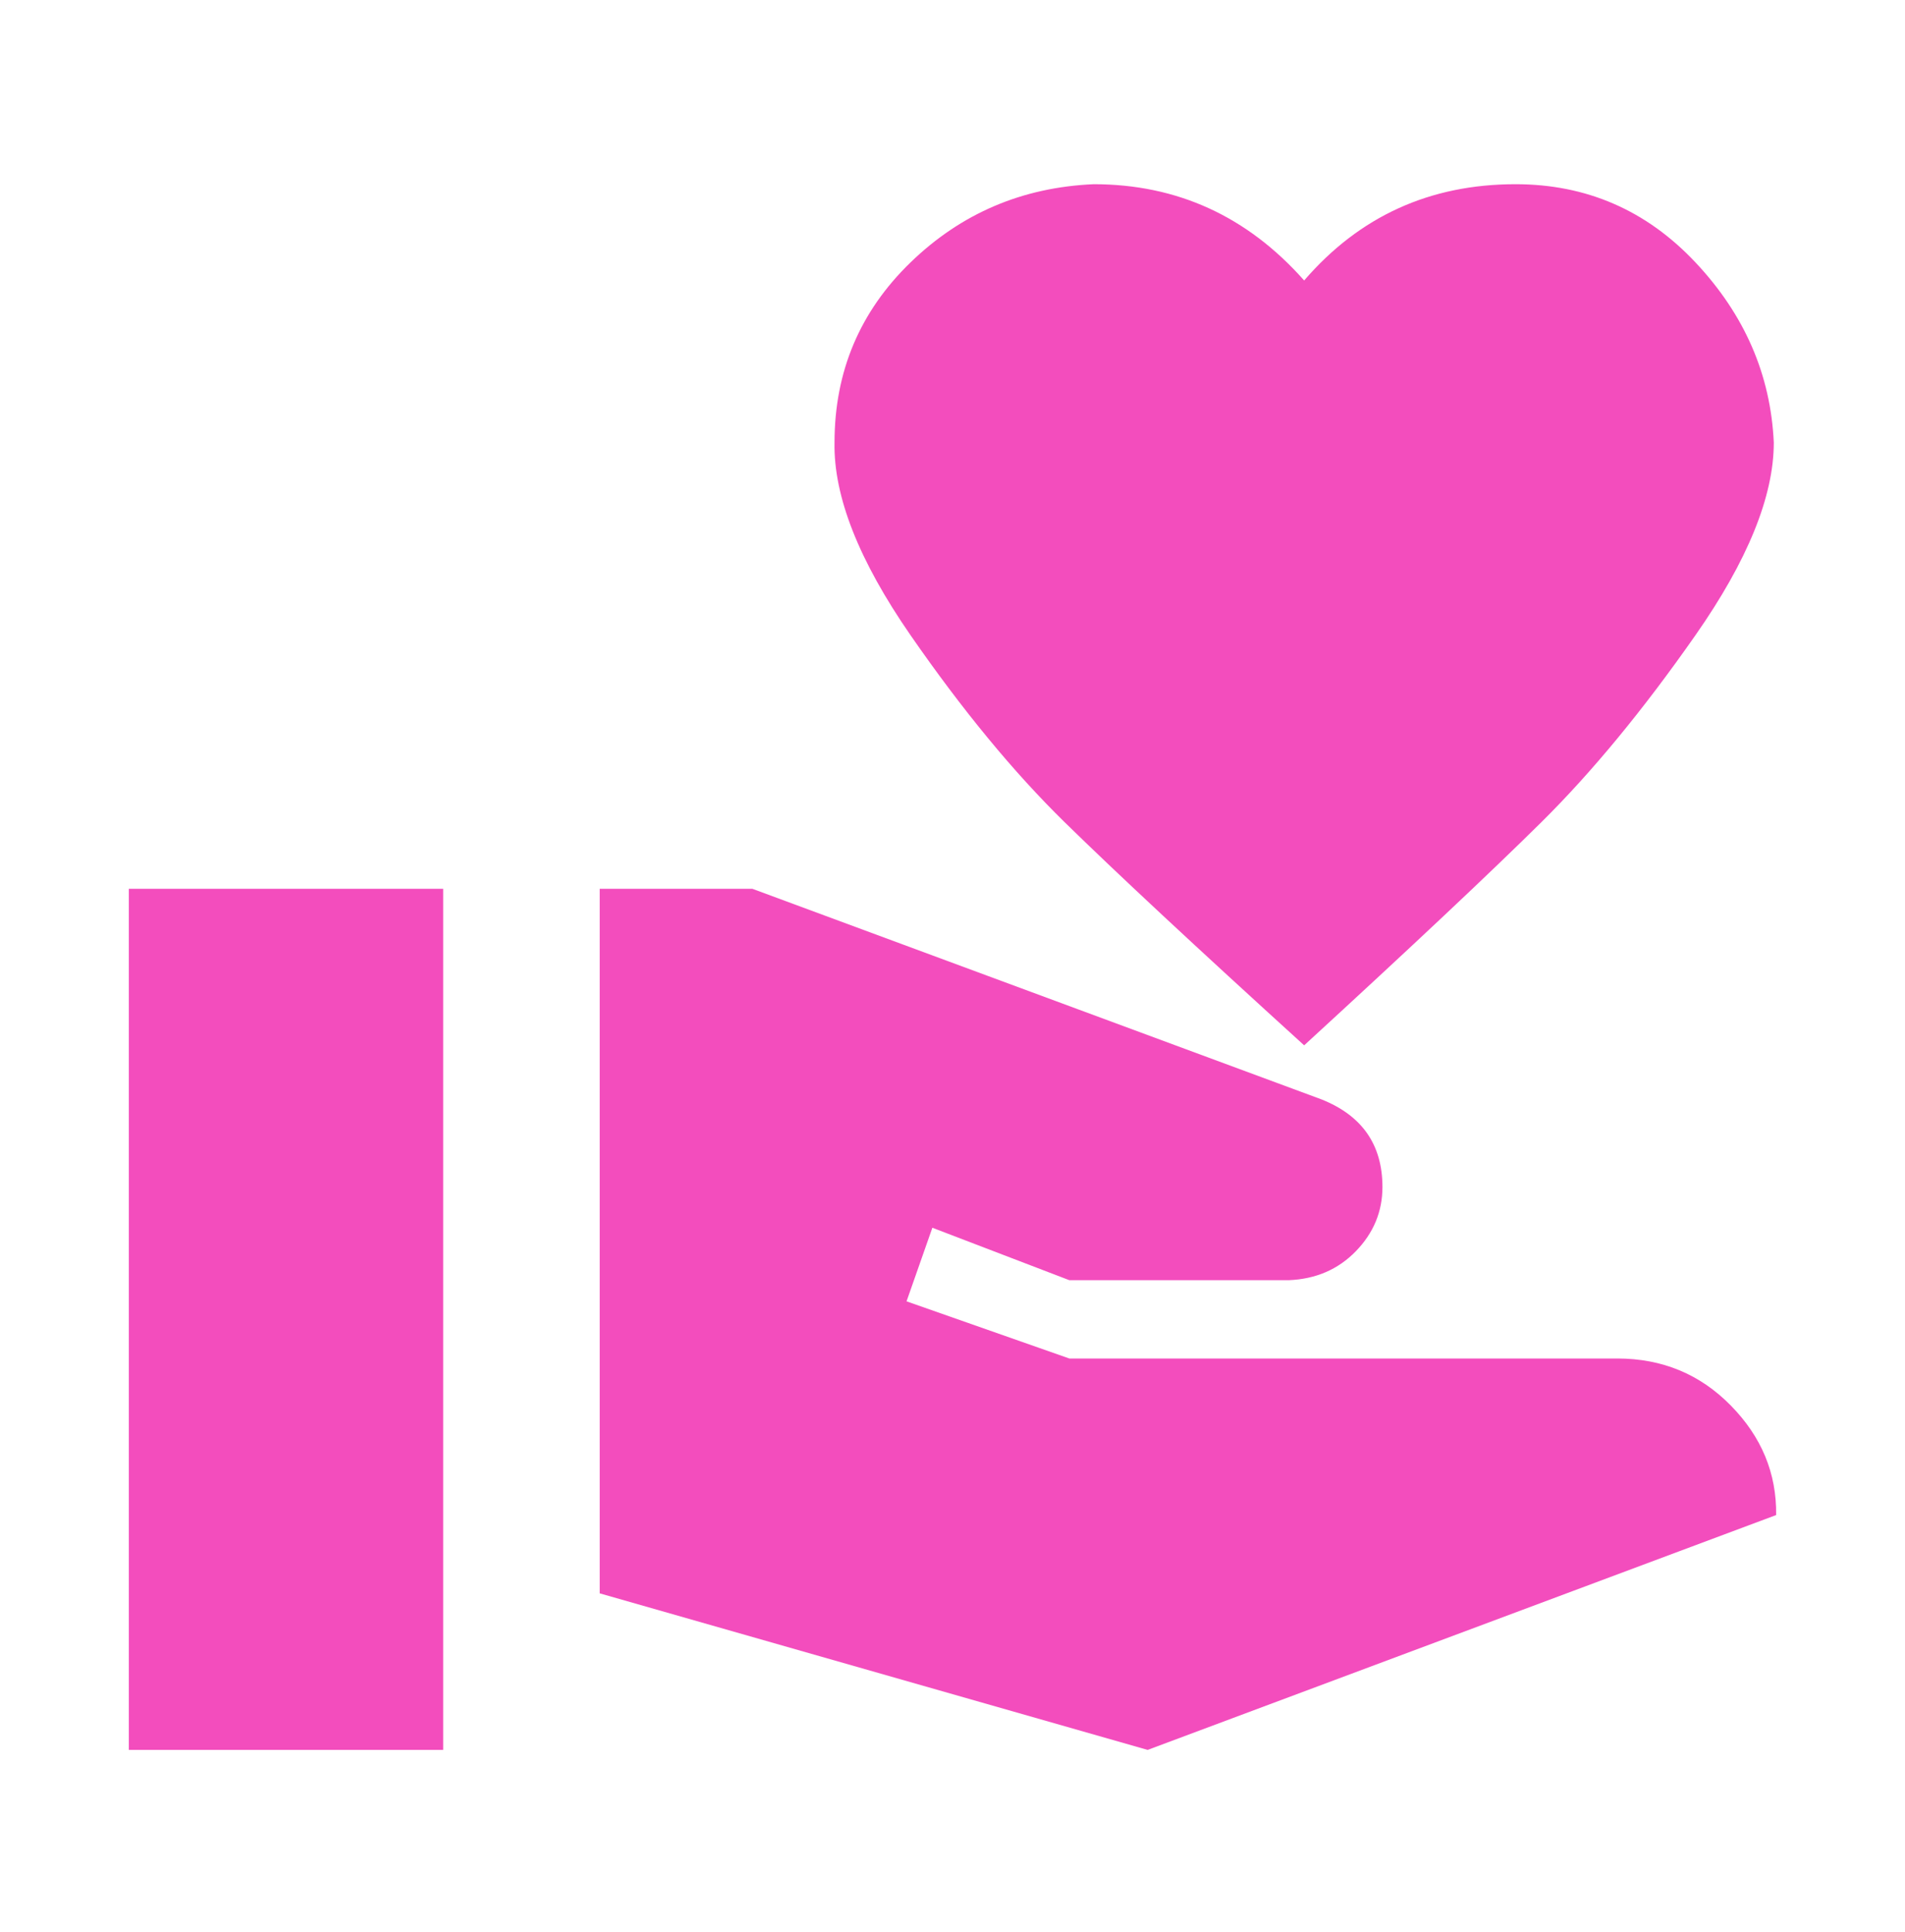 <svg width="72" height="73" viewBox="0 0 72 73" fill="none" xmlns="http://www.w3.org/2000/svg">
<path d="M61.125 51.336C62.821 51.336 64.251 51.927 65.414 53.111C66.578 54.294 67.15 55.674 67.13 57.252L43.375 66.127L22.666 60.211V33.586H28.435L49.942 41.543C51.481 42.155 52.25 43.259 52.25 44.857C52.25 45.784 51.914 46.592 51.244 47.283C50.573 47.973 49.725 48.338 48.7 48.377H40.416L35.239 46.395L34.263 49.176L40.416 51.336H61.125ZM49.291 10.599C51.382 8.173 54.044 6.961 57.279 6.961C59.961 6.961 62.229 7.947 64.083 9.919C65.937 11.891 66.923 14.159 67.041 16.723C67.041 18.754 66.055 21.18 64.083 24C62.111 26.821 60.168 29.178 58.255 31.071C56.342 32.964 53.354 35.775 49.291 39.502C45.189 35.775 42.172 32.964 40.239 31.071C38.306 29.178 36.364 26.821 34.411 24C32.459 21.18 31.502 18.754 31.541 16.723C31.541 14.041 32.498 11.773 34.411 9.919C36.324 8.065 38.632 7.079 41.334 6.961C44.489 6.961 47.142 8.173 49.291 10.599ZM4.869 33.586H16.75V66.127H4.869V33.586Z" fill="#F34DBD"/>
</svg>
